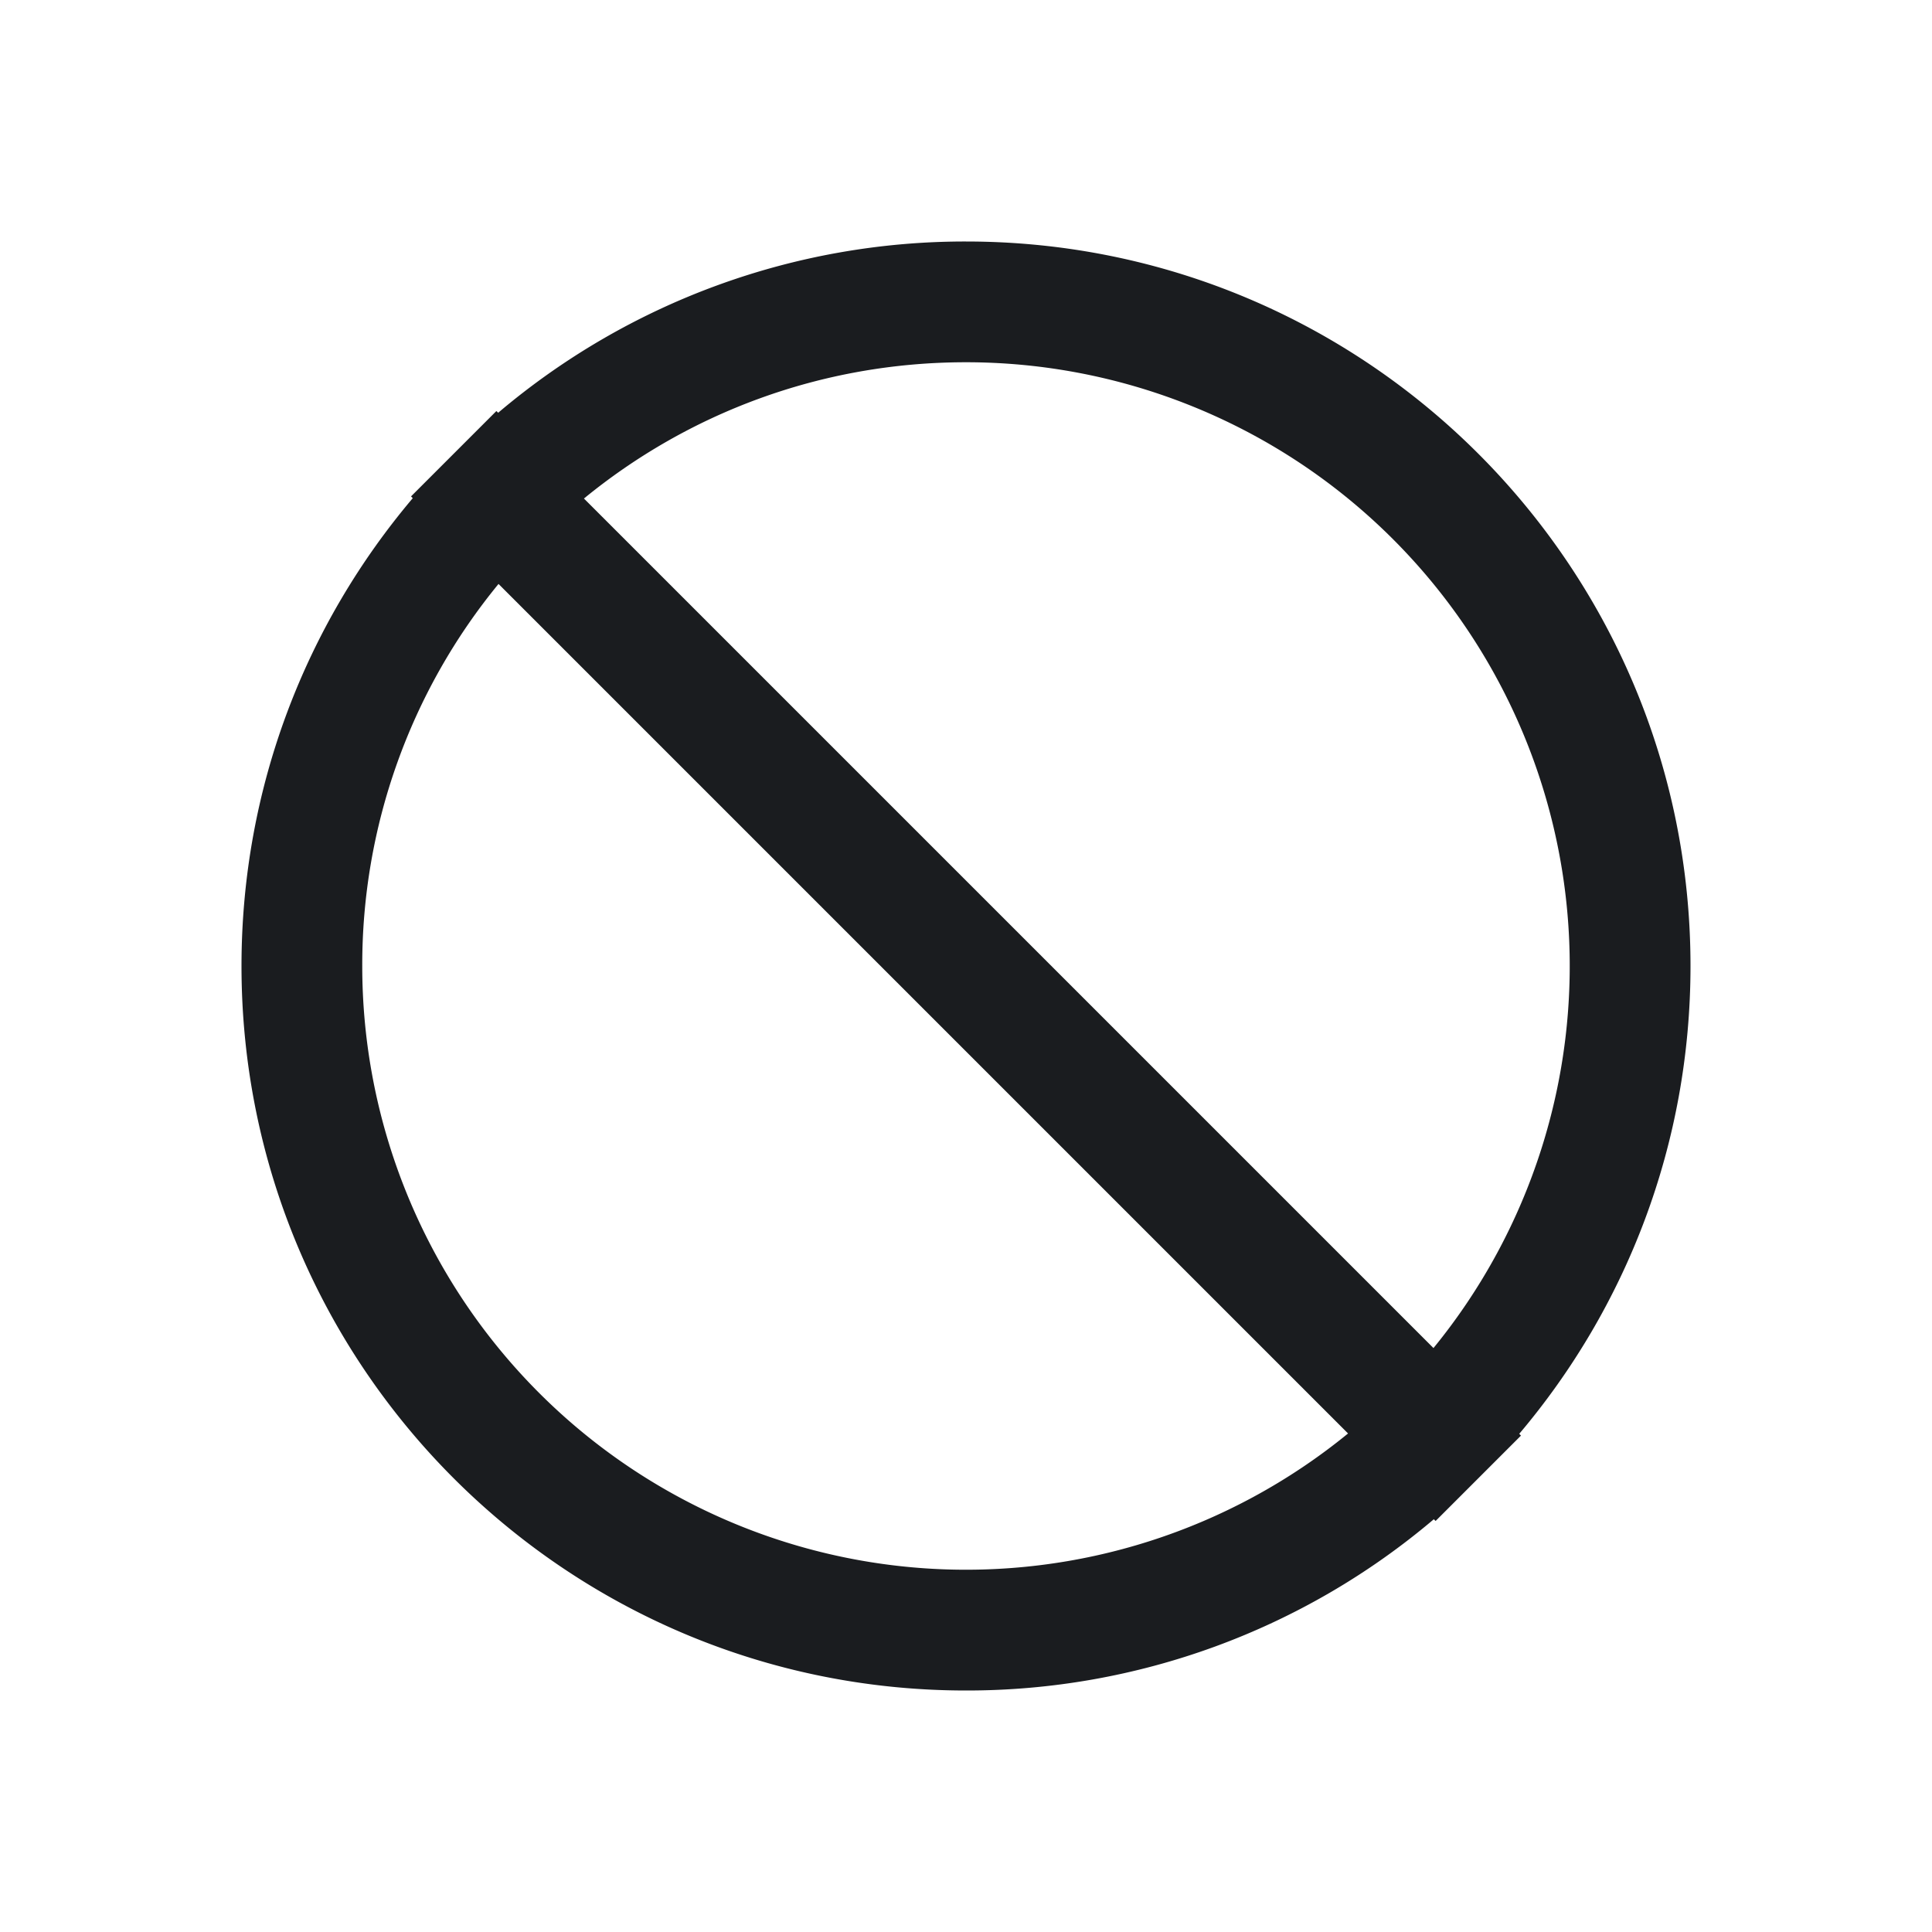 <svg xmlns="http://www.w3.org/2000/svg" width="28" height="28" fill="none"><g clip-path="url(#a)"><path fill="#1A1C1F" fill-rule="evenodd" d="M14 3.5c5.799 0 10.5 4.701 10.5 10.5 0 2.584-.934 4.95-2.482 6.78l.025.026-1.237 1.237-.026-.025A10.46 10.46 0 0 1 14 24.5C8.201 24.5 3.5 19.799 3.5 14c0-2.584.934-4.95 2.482-6.78l-.025-.026 1.237-1.237.026.025A10.46 10.46 0 0 1 14 3.5M5.25 14a8.75 8.75 0 0 0 14.287 6.775L7.225 8.463A8.7 8.7 0 0 0 5.25 14M14 5.25c-2.1 0-4.029.74-5.537 1.975l12.312 12.312A8.75 8.75 0 0 0 14 5.25" clip-rule="evenodd"/></g><defs><clipPath id="a"><path fill="#fff" d="M0 0h28v28H0z"/></clipPath></defs></svg>